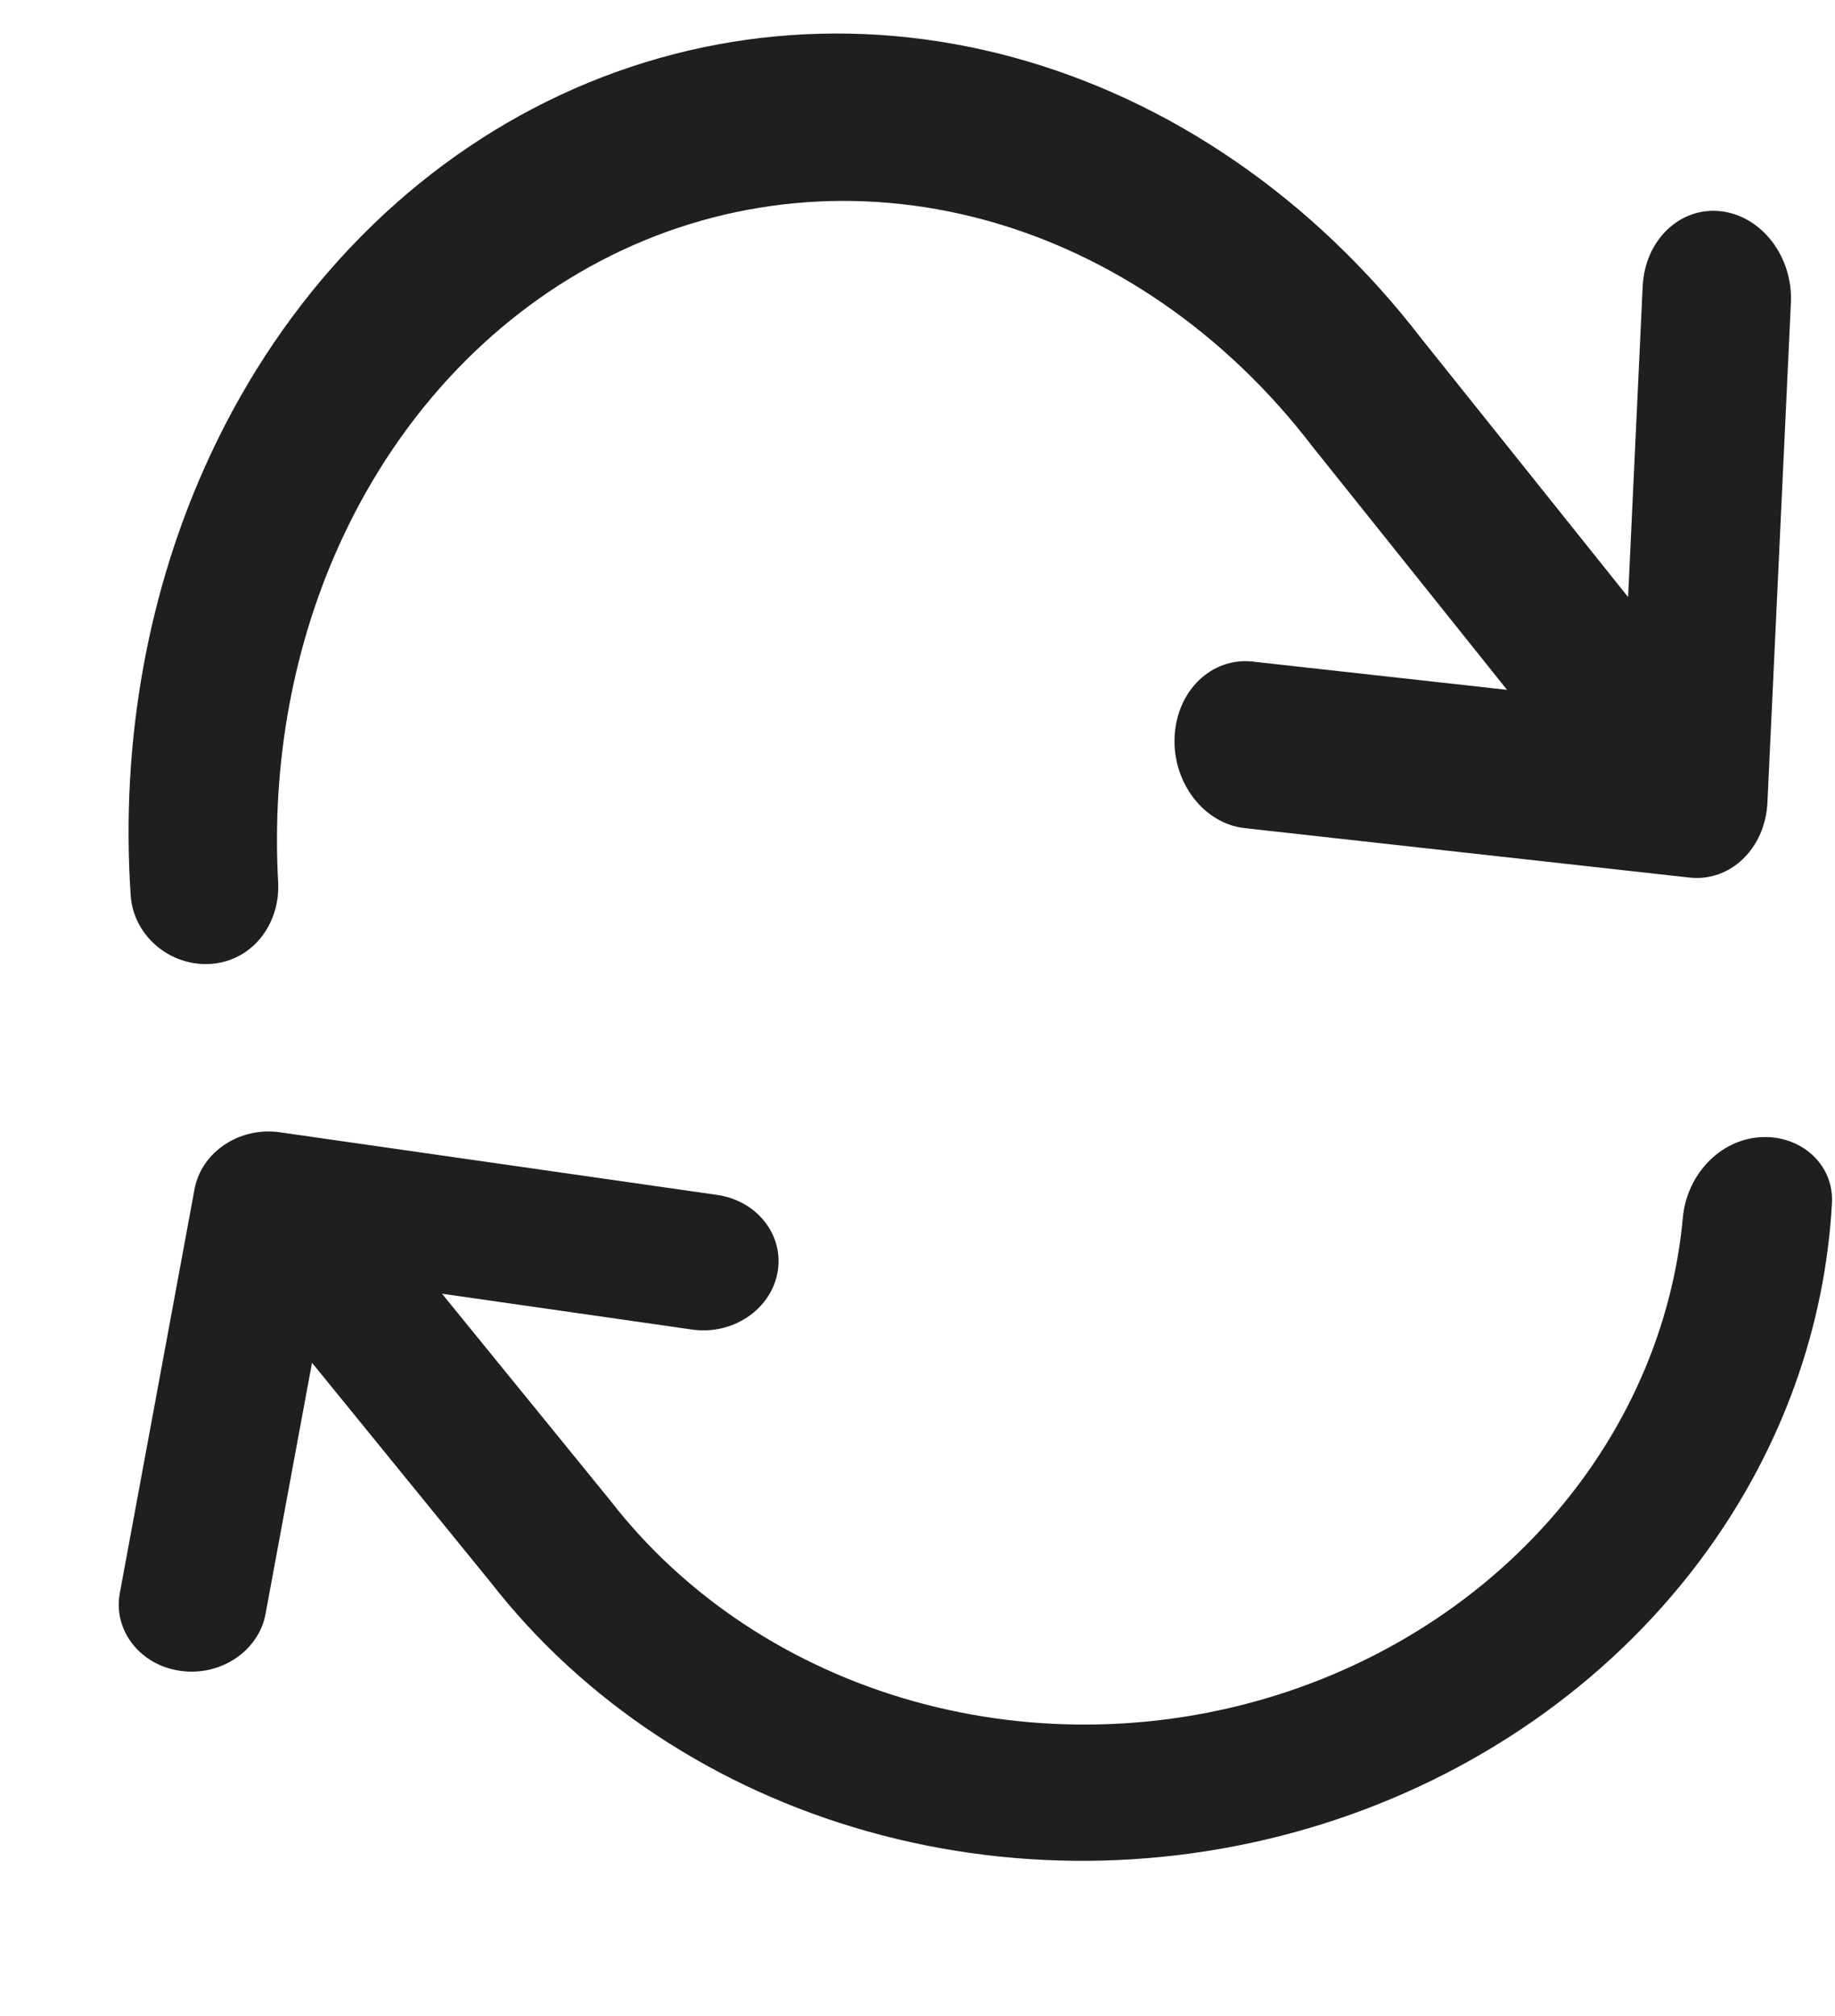 <svg width="61" height="67" viewBox="0 0 61 67" fill="none" xmlns="http://www.w3.org/2000/svg">
<g clip-path="url(#clip0_132_2671)">
<path d="M20.337 8.482C24.188 6.579 28.541 6.168 32.74 7.312C36.939 8.456 40.756 11.093 43.617 14.825C43.634 14.847 43.651 14.868 43.668 14.889L50.098 22.927L41.64 21.988C40.279 21.837 39.118 22.954 39.047 24.483C38.975 26.012 40.02 27.373 41.38 27.524L56.16 29.166C57.521 29.317 58.682 28.2 58.754 26.671L59.534 10.061C59.606 8.532 58.561 7.171 57.2 7.02C55.84 6.868 54.679 7.985 54.607 9.514L54.122 19.843L47.26 11.265C43.687 6.618 38.925 3.334 33.689 1.907C28.44 0.477 23 0.99 18.186 3.369C13.373 5.748 9.448 9.864 7.003 15.096C4.915 19.565 4.002 24.641 4.344 29.756C4.44 31.186 5.791 32.214 7.178 32.018C8.474 31.834 9.321 30.643 9.246 29.307C9.025 25.312 9.759 21.355 11.391 17.863C13.347 13.677 16.487 10.385 20.337 8.482Z" fill="#1F1F1F"/>
<path d="M42.81 56.218C38.784 57.565 34.412 57.677 30.353 56.536C26.294 55.395 22.768 53.064 20.306 49.894C20.291 49.876 20.277 49.857 20.262 49.839L14.693 42.997L23.009 44.188C24.347 44.379 25.617 43.533 25.846 42.297C26.075 41.061 25.175 39.904 23.838 39.713L9.304 37.632C7.966 37.44 6.696 38.286 6.467 39.522L3.983 52.947C3.754 54.182 4.653 55.34 5.991 55.531C7.329 55.723 8.598 54.876 8.827 53.641L10.372 45.292L16.316 52.595C19.392 56.543 23.791 59.447 28.853 60.869C33.926 62.295 39.392 62.156 44.424 60.472C49.457 58.788 53.785 55.651 56.755 51.534C59.251 48.075 60.675 44.081 60.898 39.988C60.97 38.681 59.842 37.711 58.517 37.795C57.133 37.883 56.07 39.087 55.944 40.452C55.664 43.508 54.545 46.476 52.675 49.068C50.299 52.362 46.837 54.871 42.81 56.218Z" fill="#1F1F1F"/>
</g>
<defs>
<clipPath id="clip0_132_2671">
<rect width="61" height="67" fill="white"/>
</clipPath>
</defs>
</svg>
